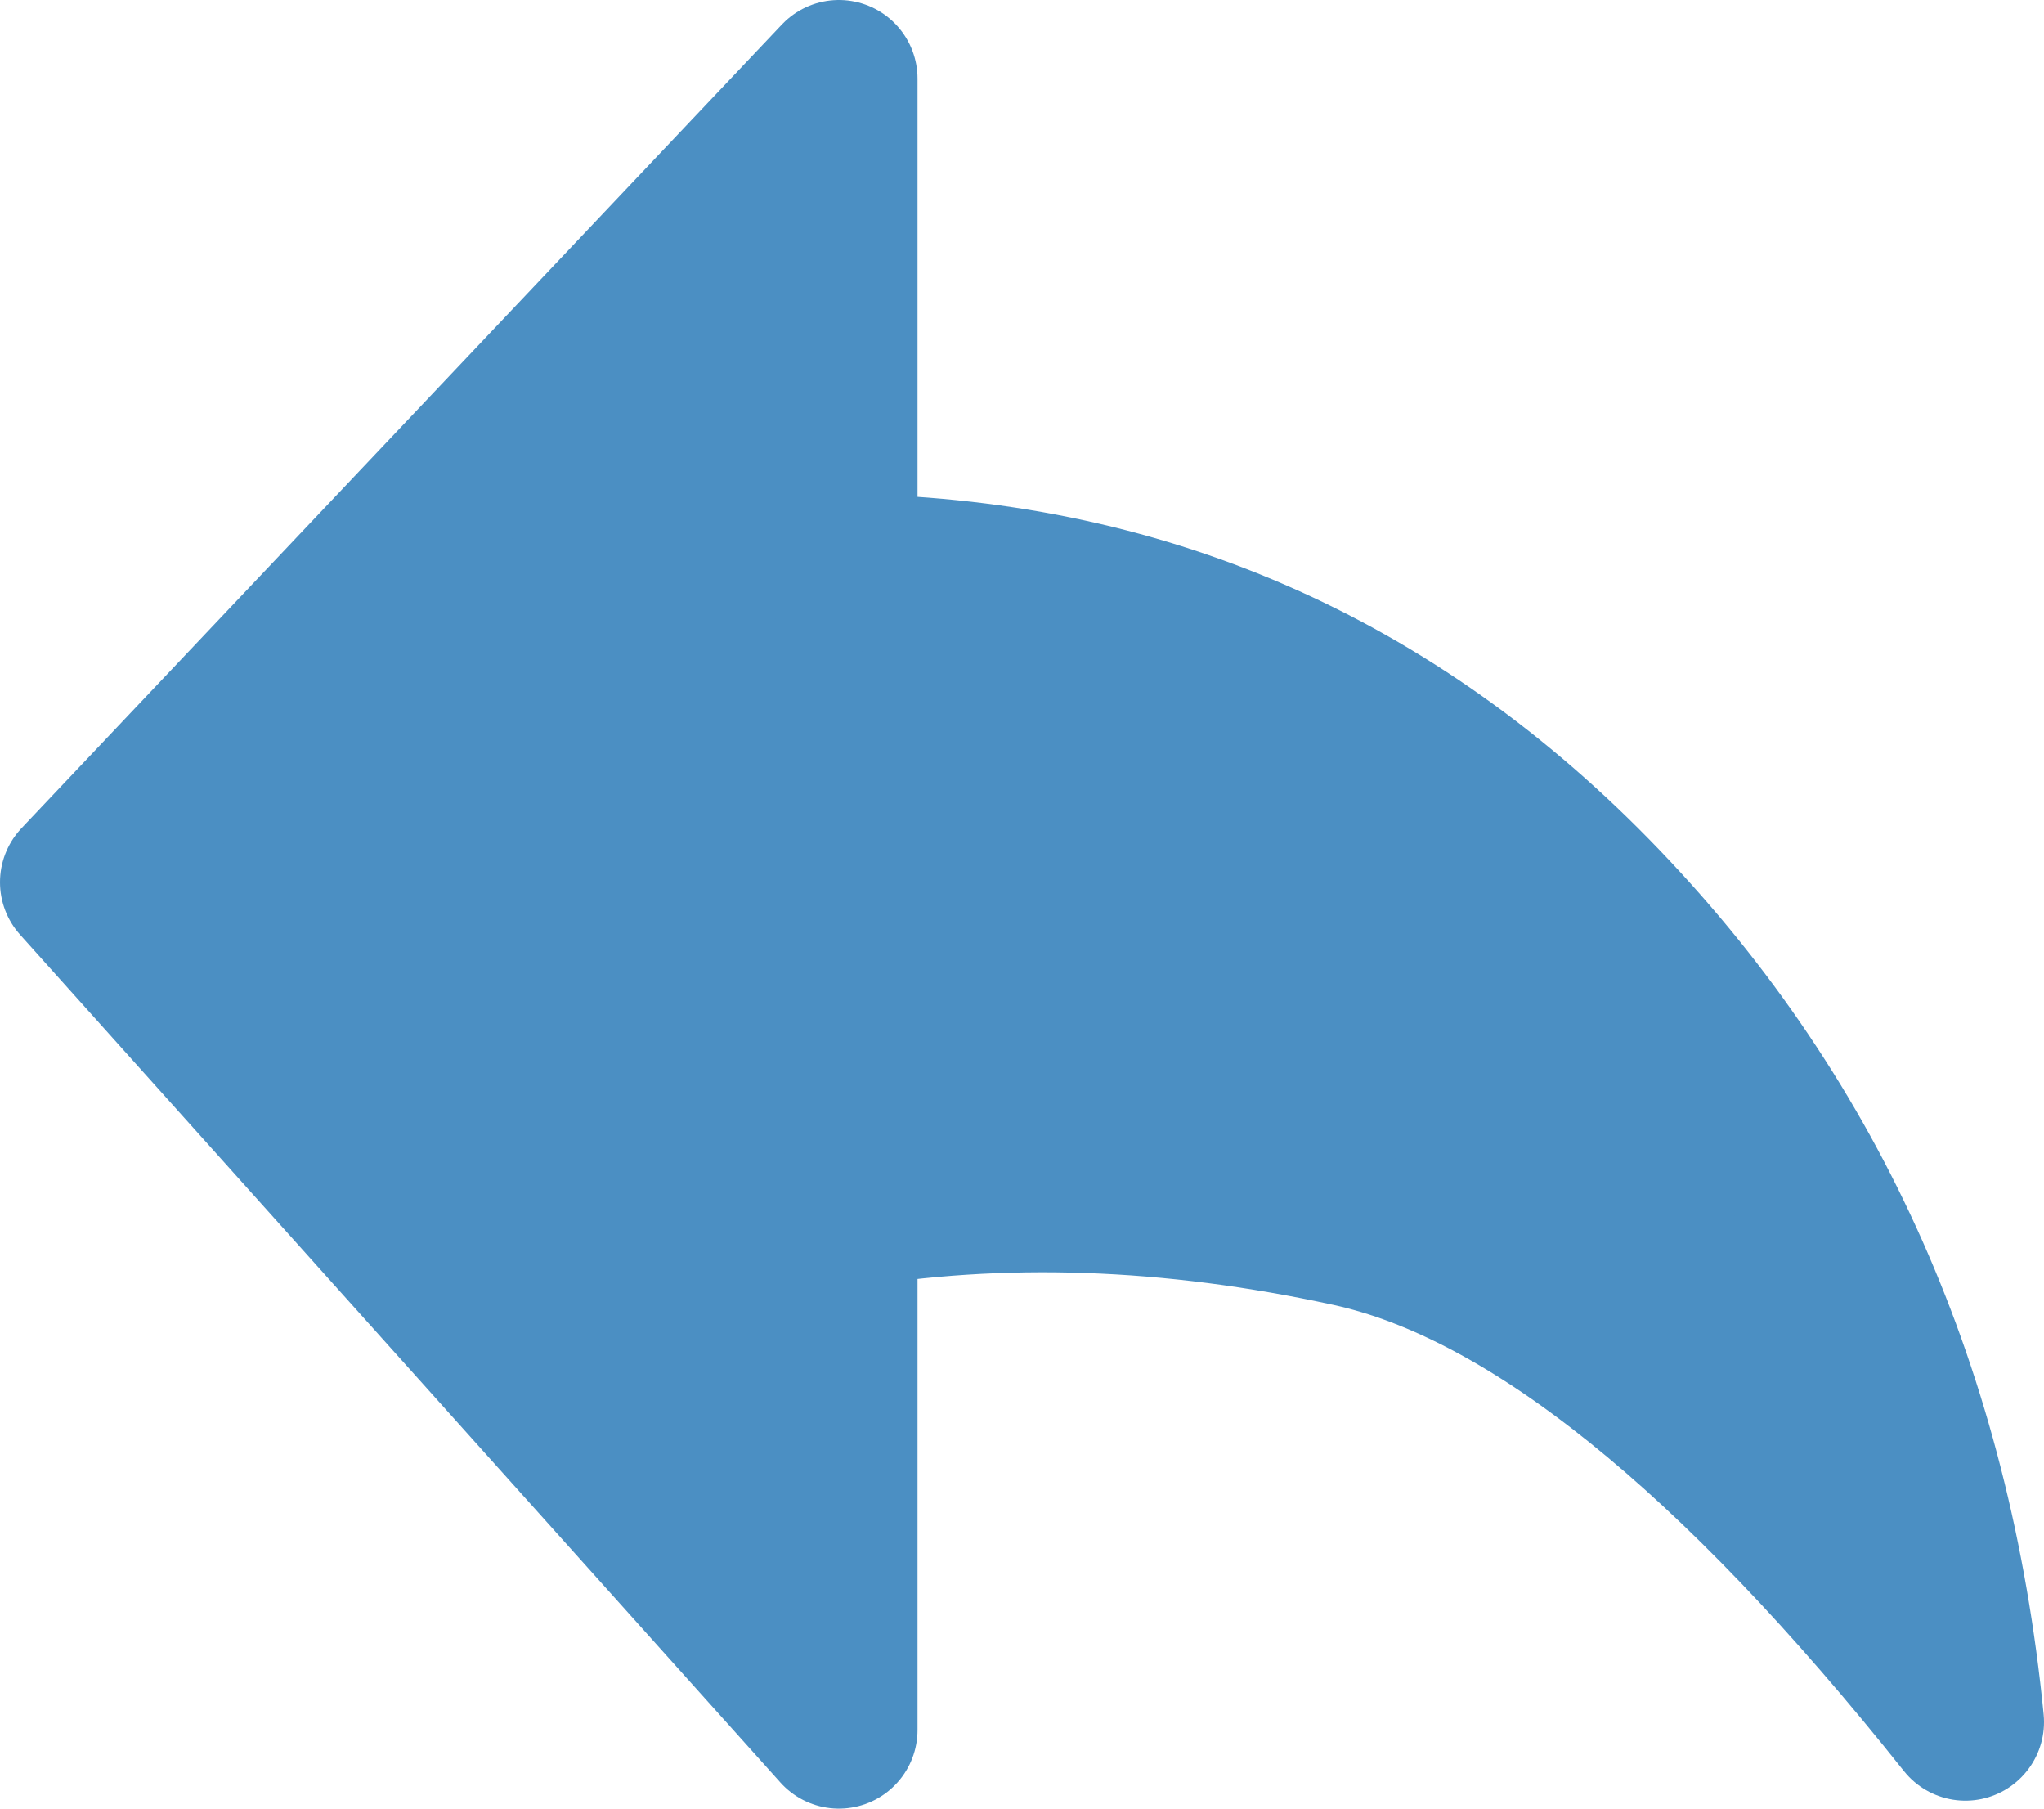<svg width="26" height="23" viewBox="0 0 26 23" fill="none" xmlns="http://www.w3.org/2000/svg">
<path fill-rule="evenodd" clip-rule="evenodd" d="M25 21.899C22.064 18.209 19.457 16.116 17.178 15.618C14.9 15.121 12.731 15.046 10.671 15.393V22L1 11.219L10.671 1V7.28C14.48 7.311 17.718 8.717 20.386 11.5C23.053 14.283 24.591 17.749 25 21.899Z" fill="#4B8FC3" stroke="#4B8FC3" stroke-width="2" stroke-linejoin="round"/>
</svg>
